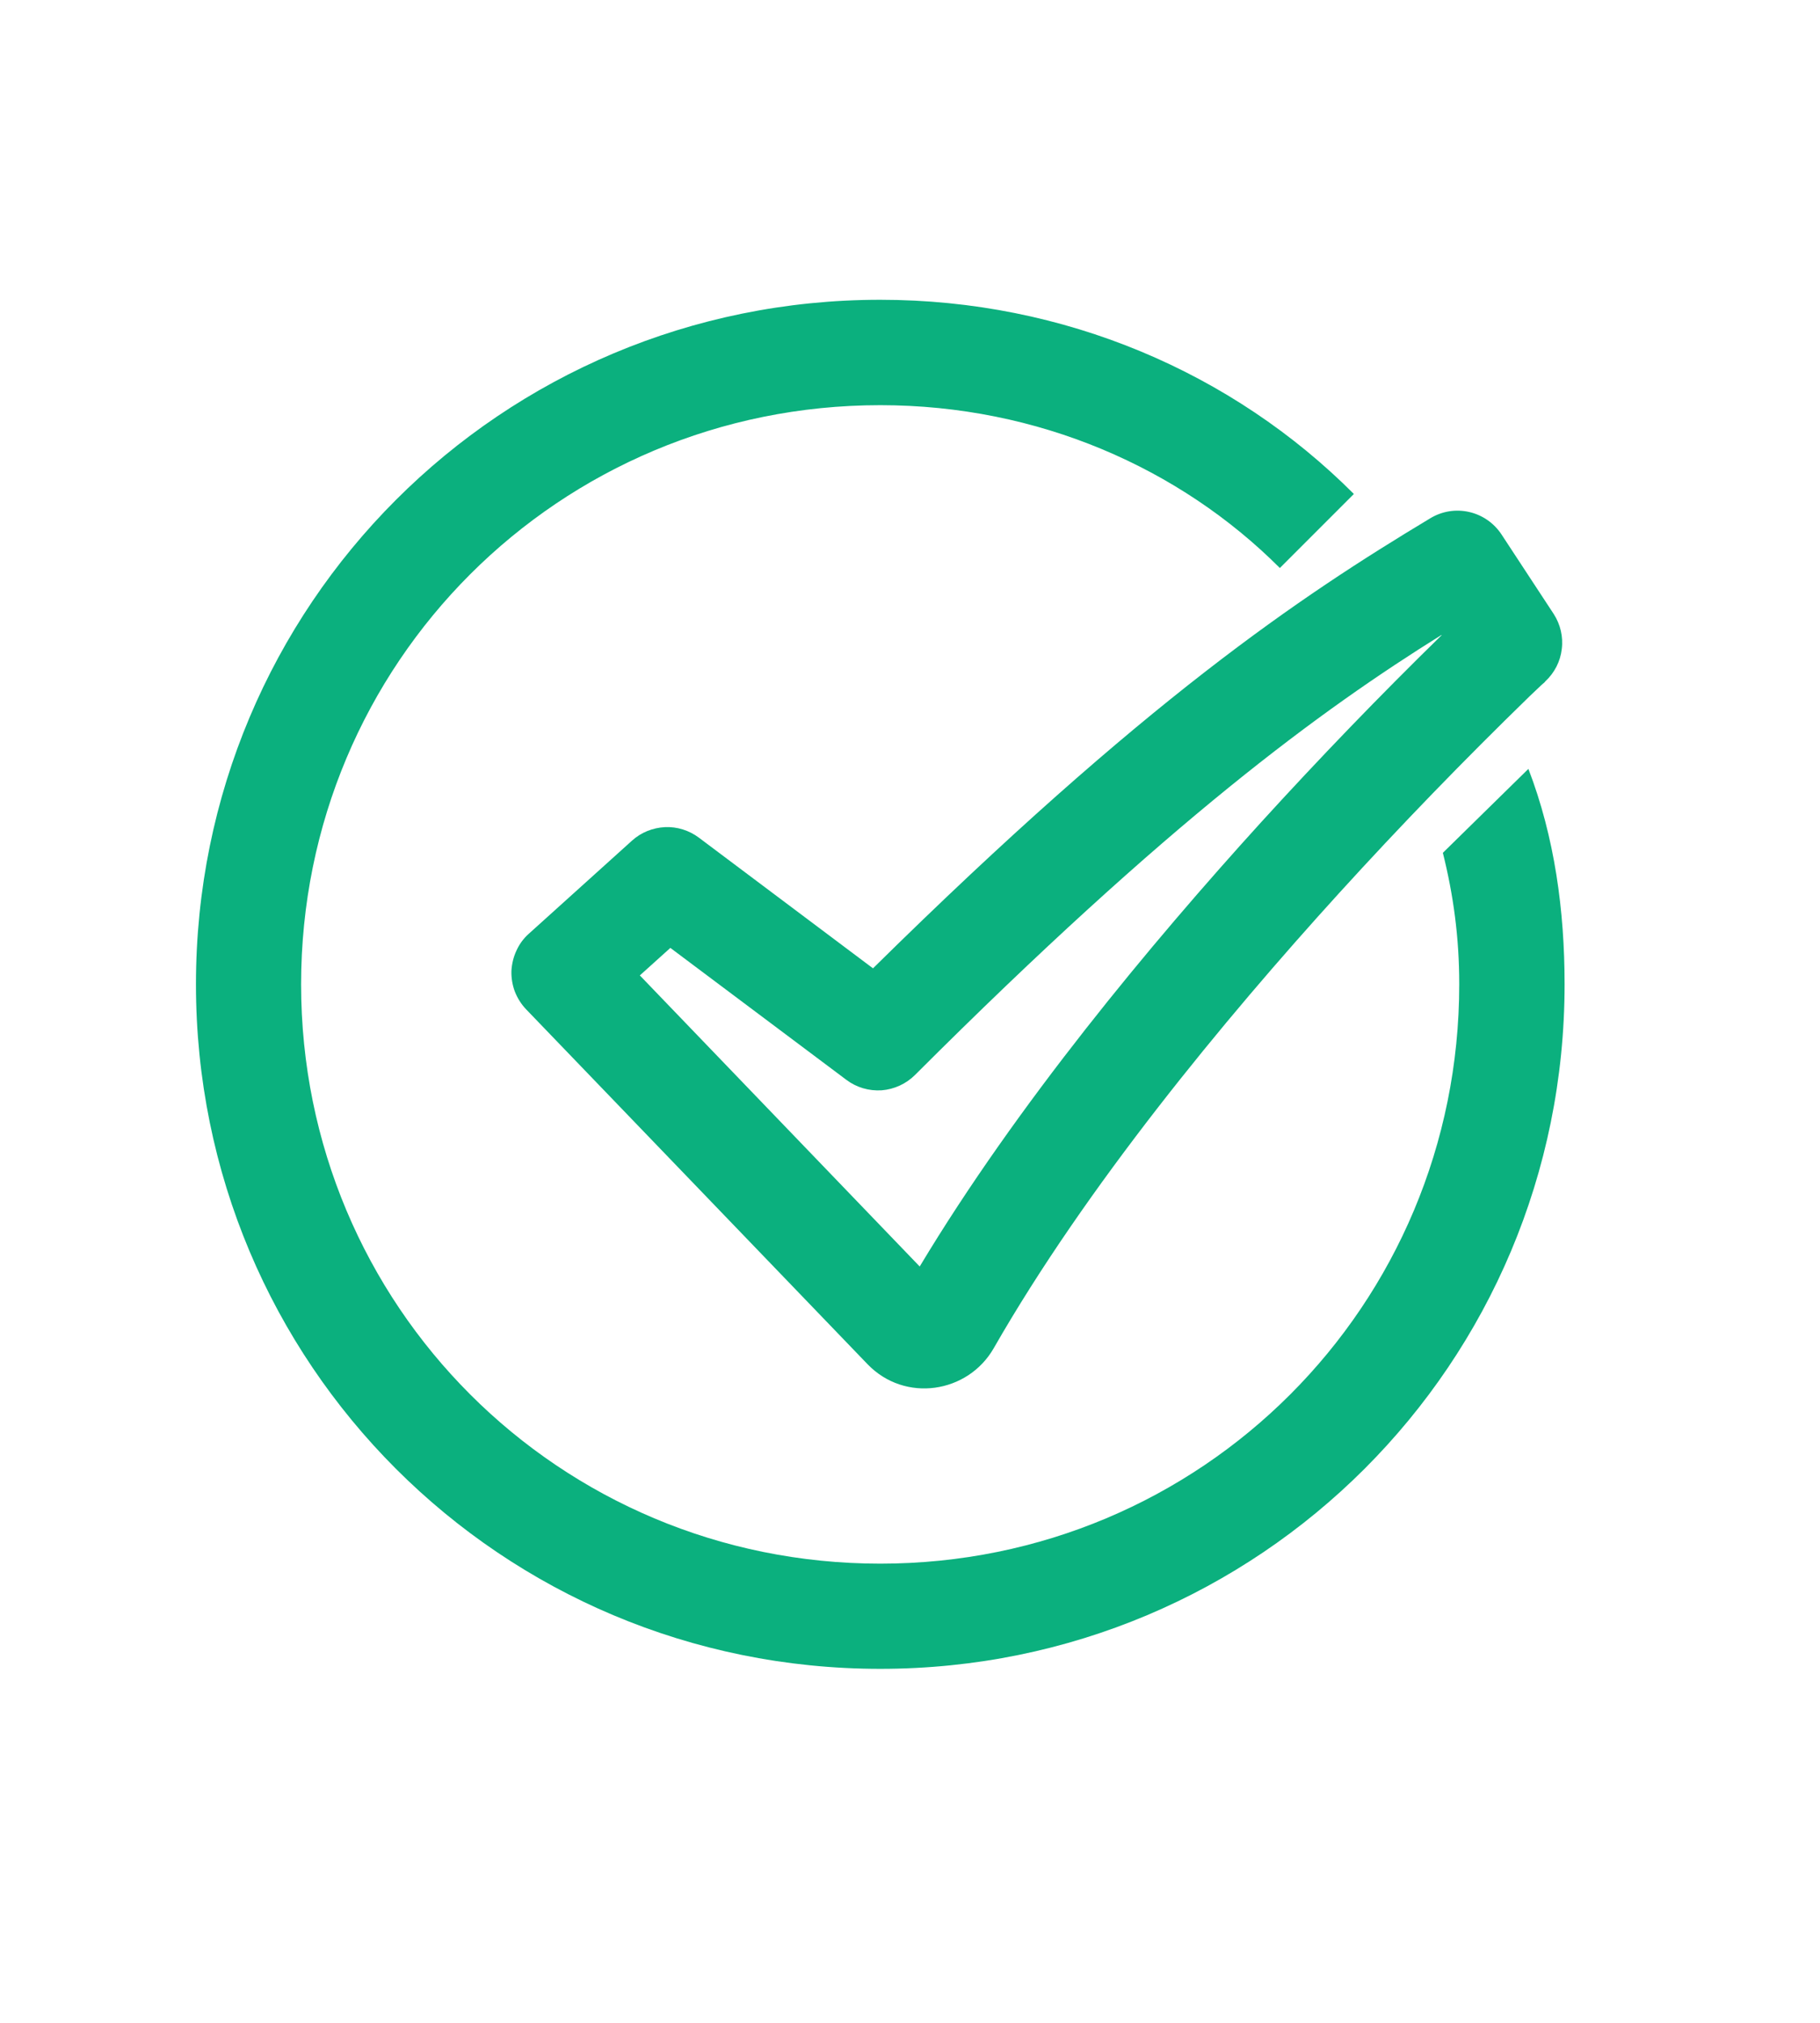 <svg width="9" height="10" viewBox="0 0 9 10" fill="none" xmlns="http://www.w3.org/2000/svg">
<g clip-path="url(#clip0_5611_6621)">
<path d="M4.353 1.482C2.478 1.482 0.969 2.992 0.969 4.866C0.969 6.741 2.478 8.25 4.353 8.25C6.227 8.25 7.737 6.741 7.737 4.866C7.737 4.502 7.688 4.139 7.558 3.801L7.135 4.216C7.187 4.424 7.216 4.633 7.216 4.866C7.216 6.455 5.941 7.73 4.353 7.73C2.765 7.73 1.489 6.455 1.489 4.866C1.489 3.278 2.764 2.003 4.353 2.003C5.134 2.003 5.835 2.314 6.329 2.808L6.695 2.442C6.097 1.843 5.264 1.482 4.353 1.482Z" fill="#0BB07E"/>
<path fill-rule="evenodd" clip-rule="evenodd" d="M7.073 2.562C7.131 2.527 7.199 2.516 7.265 2.531C7.331 2.546 7.388 2.586 7.425 2.642L7.683 3.035C7.716 3.086 7.731 3.148 7.723 3.209C7.716 3.27 7.687 3.326 7.642 3.368L7.641 3.369L7.638 3.373L7.623 3.386L7.564 3.442C7.24 3.757 6.926 4.081 6.622 4.415C6.05 5.044 5.371 5.867 4.914 6.665C4.786 6.888 4.475 6.936 4.29 6.744L2.602 4.99C2.578 4.965 2.559 4.935 2.546 4.902C2.534 4.87 2.528 4.835 2.529 4.8C2.531 4.765 2.539 4.731 2.554 4.699C2.568 4.668 2.589 4.639 2.615 4.616L3.125 4.156C3.17 4.115 3.228 4.092 3.288 4.089C3.348 4.086 3.408 4.105 3.456 4.141L4.317 4.787C5.663 3.46 6.426 2.951 7.073 2.562ZM7.128 3.139C6.532 3.511 5.788 4.052 4.525 5.314C4.481 5.358 4.422 5.385 4.36 5.39C4.297 5.394 4.235 5.376 4.185 5.338L3.315 4.686L3.164 4.822L4.548 6.261C5.028 5.462 5.69 4.666 6.237 4.064C6.525 3.748 6.823 3.439 7.129 3.14L7.128 3.139Z" fill="#0BB07E"/>
</g>
<defs>
<clipPath id="clip0_5611_6621">
<rect width="8.33" height="8.33" fill="white" transform="translate(0.188 0.702)"/>
</clipPath>
</defs>
</svg>
